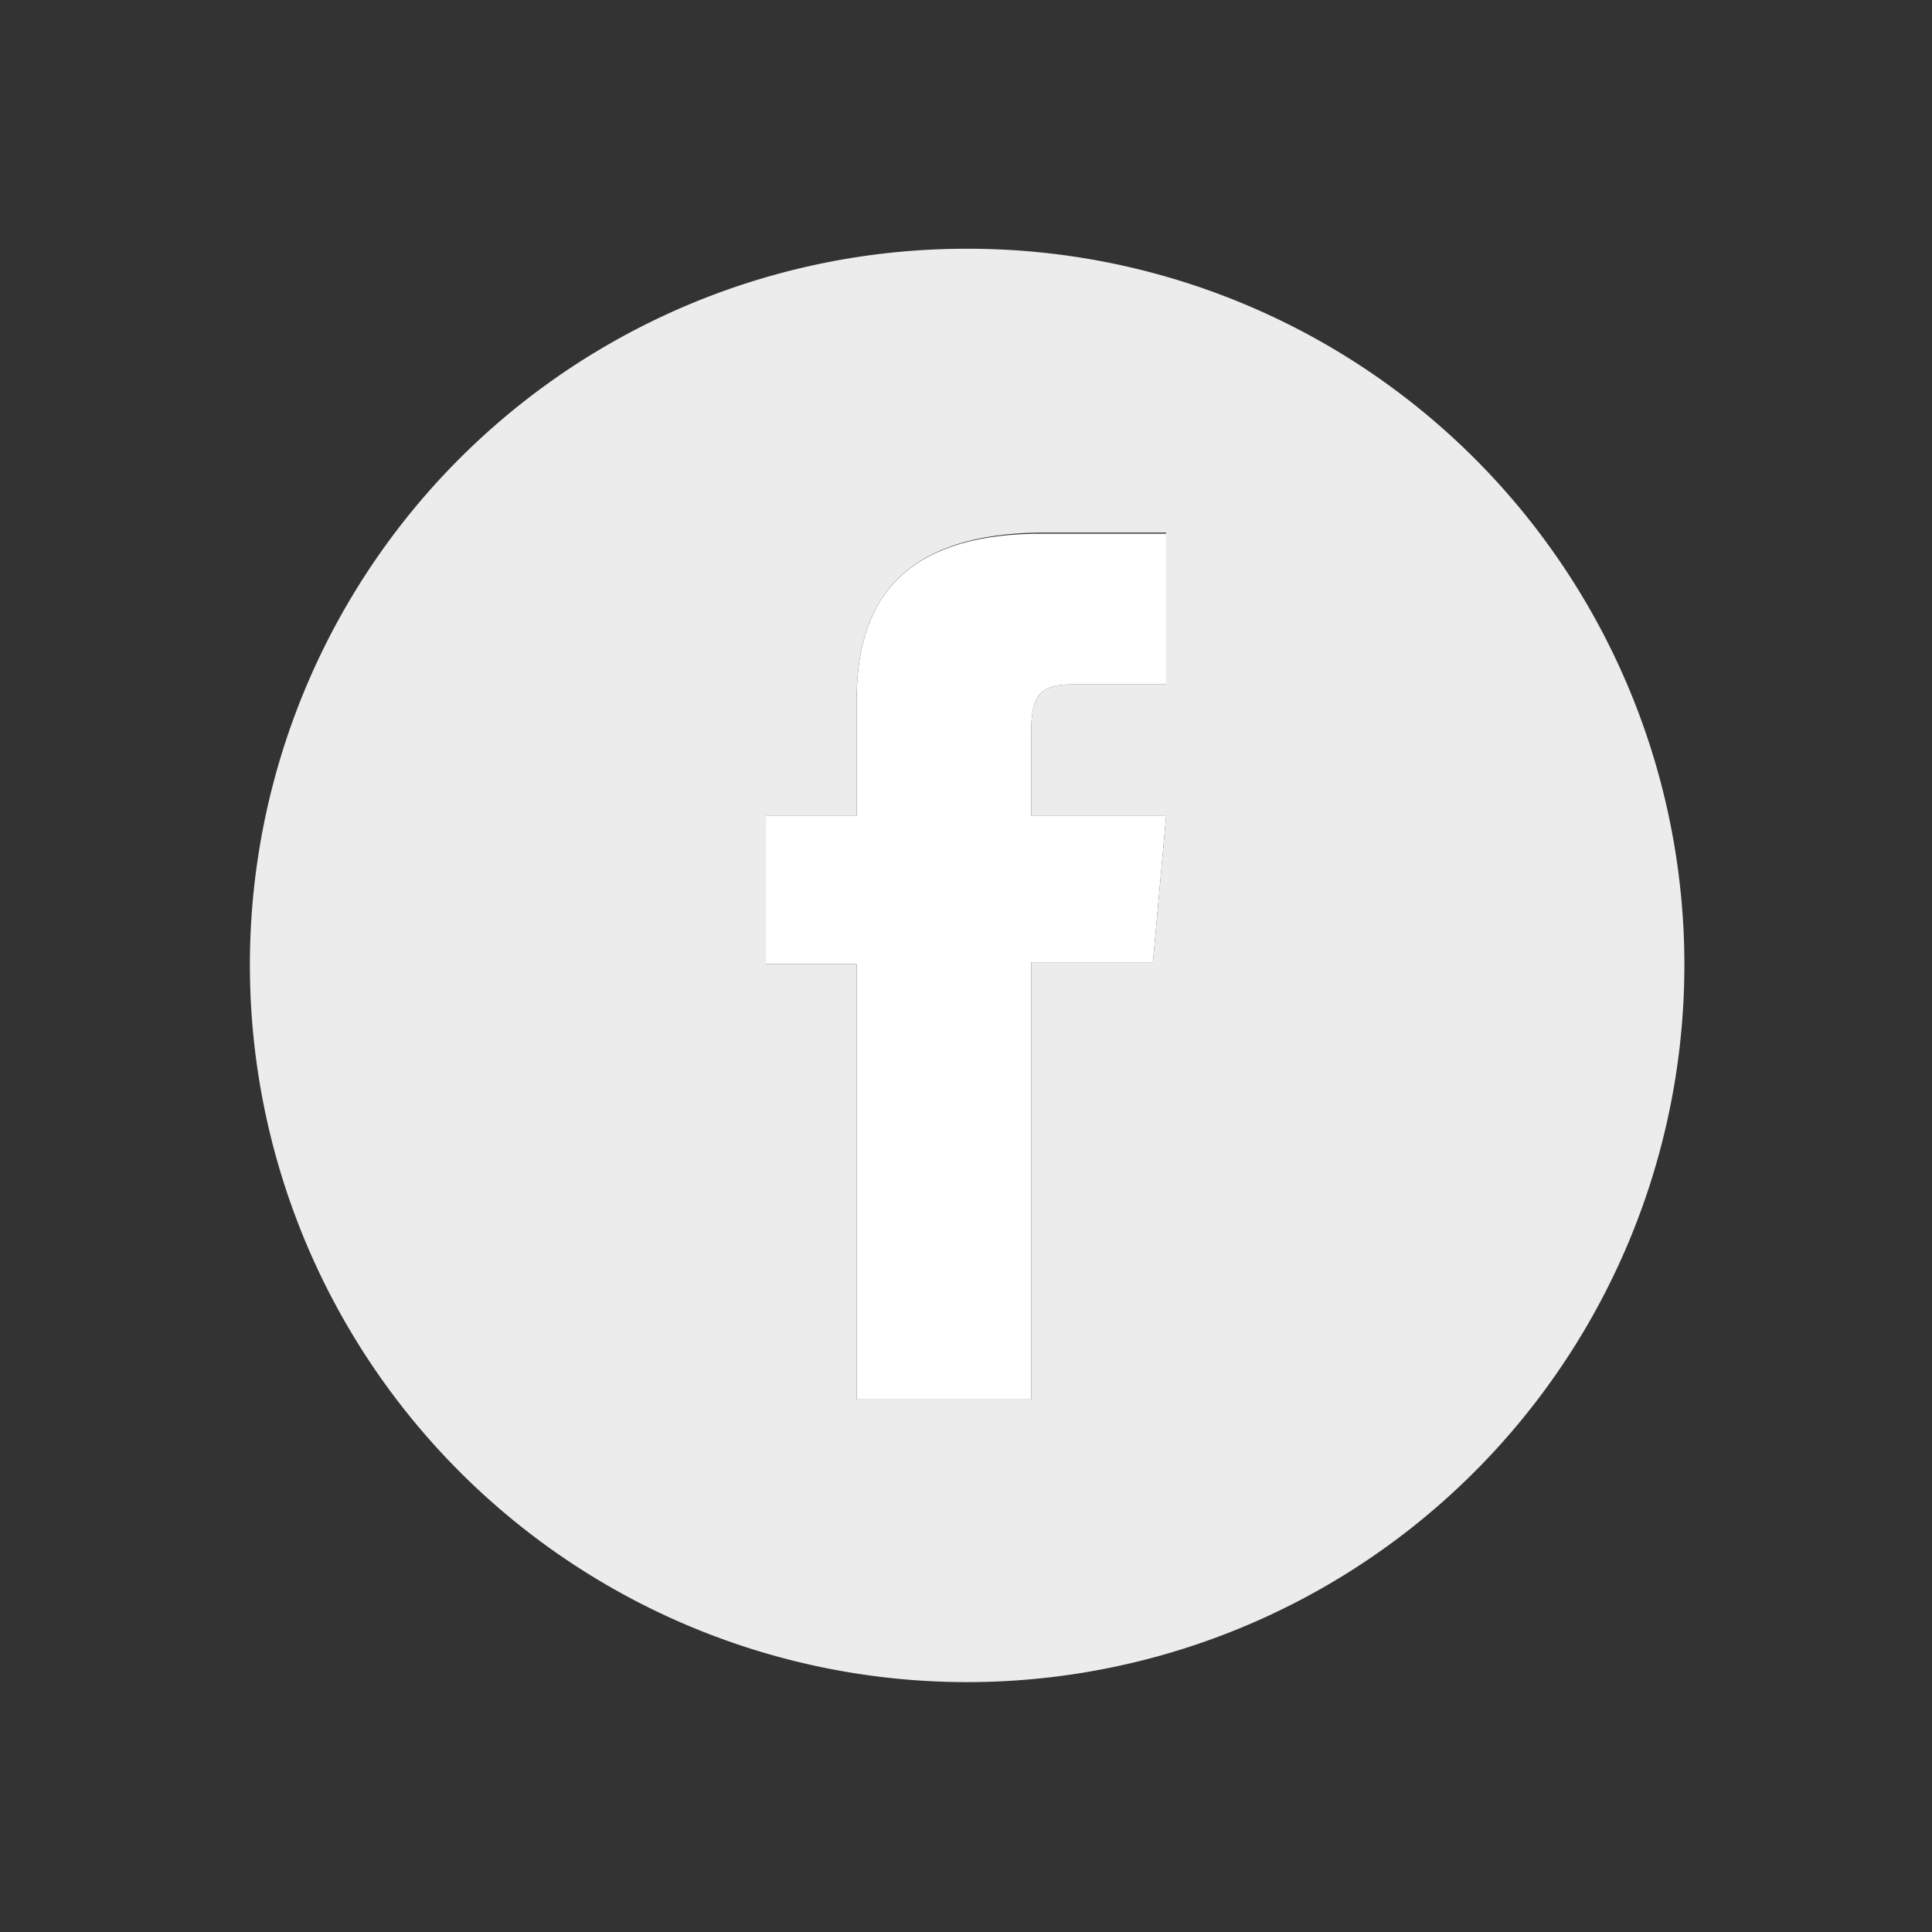 <svg xmlns="http://www.w3.org/2000/svg" viewBox="0 0 51.26 51.26"><rect x="0" y="0" width="51.26" height="51.26" fill="#333333" stroke="none"/><defs><style>.cls-1{fill:#fff;}.cls-2{fill:#ececed;}</style></defs><g id="Layer_2" data-name="Layer 2"><path class="cls-1" d="M22.73,18.55v3.1H20.32v3.93h2.41V37.13h4.63V25.53h3.23l.35-3.88H27.36V19.43c0-.91.18-1.27,1.07-1.27h2.51v-4H27.73C24.28,14.13,22.73,15.64,22.73,18.55Z"/><path class="cls-2" d="M25.63,6.6a19,19,0,0,0-19,19h0a19,19,0,0,0,38.06,0h0A19,19,0,0,0,25.63,6.6Zm5.31,11.56H28.43c-.89,0-1.07.36-1.07,1.27v2.22h3.58l-.35,3.88H27.36v11.6H22.73V25.58H20.32V21.65h2.41v-3.1c0-2.91,1.55-4.42,5-4.42h3.21Z"/></g></svg>
